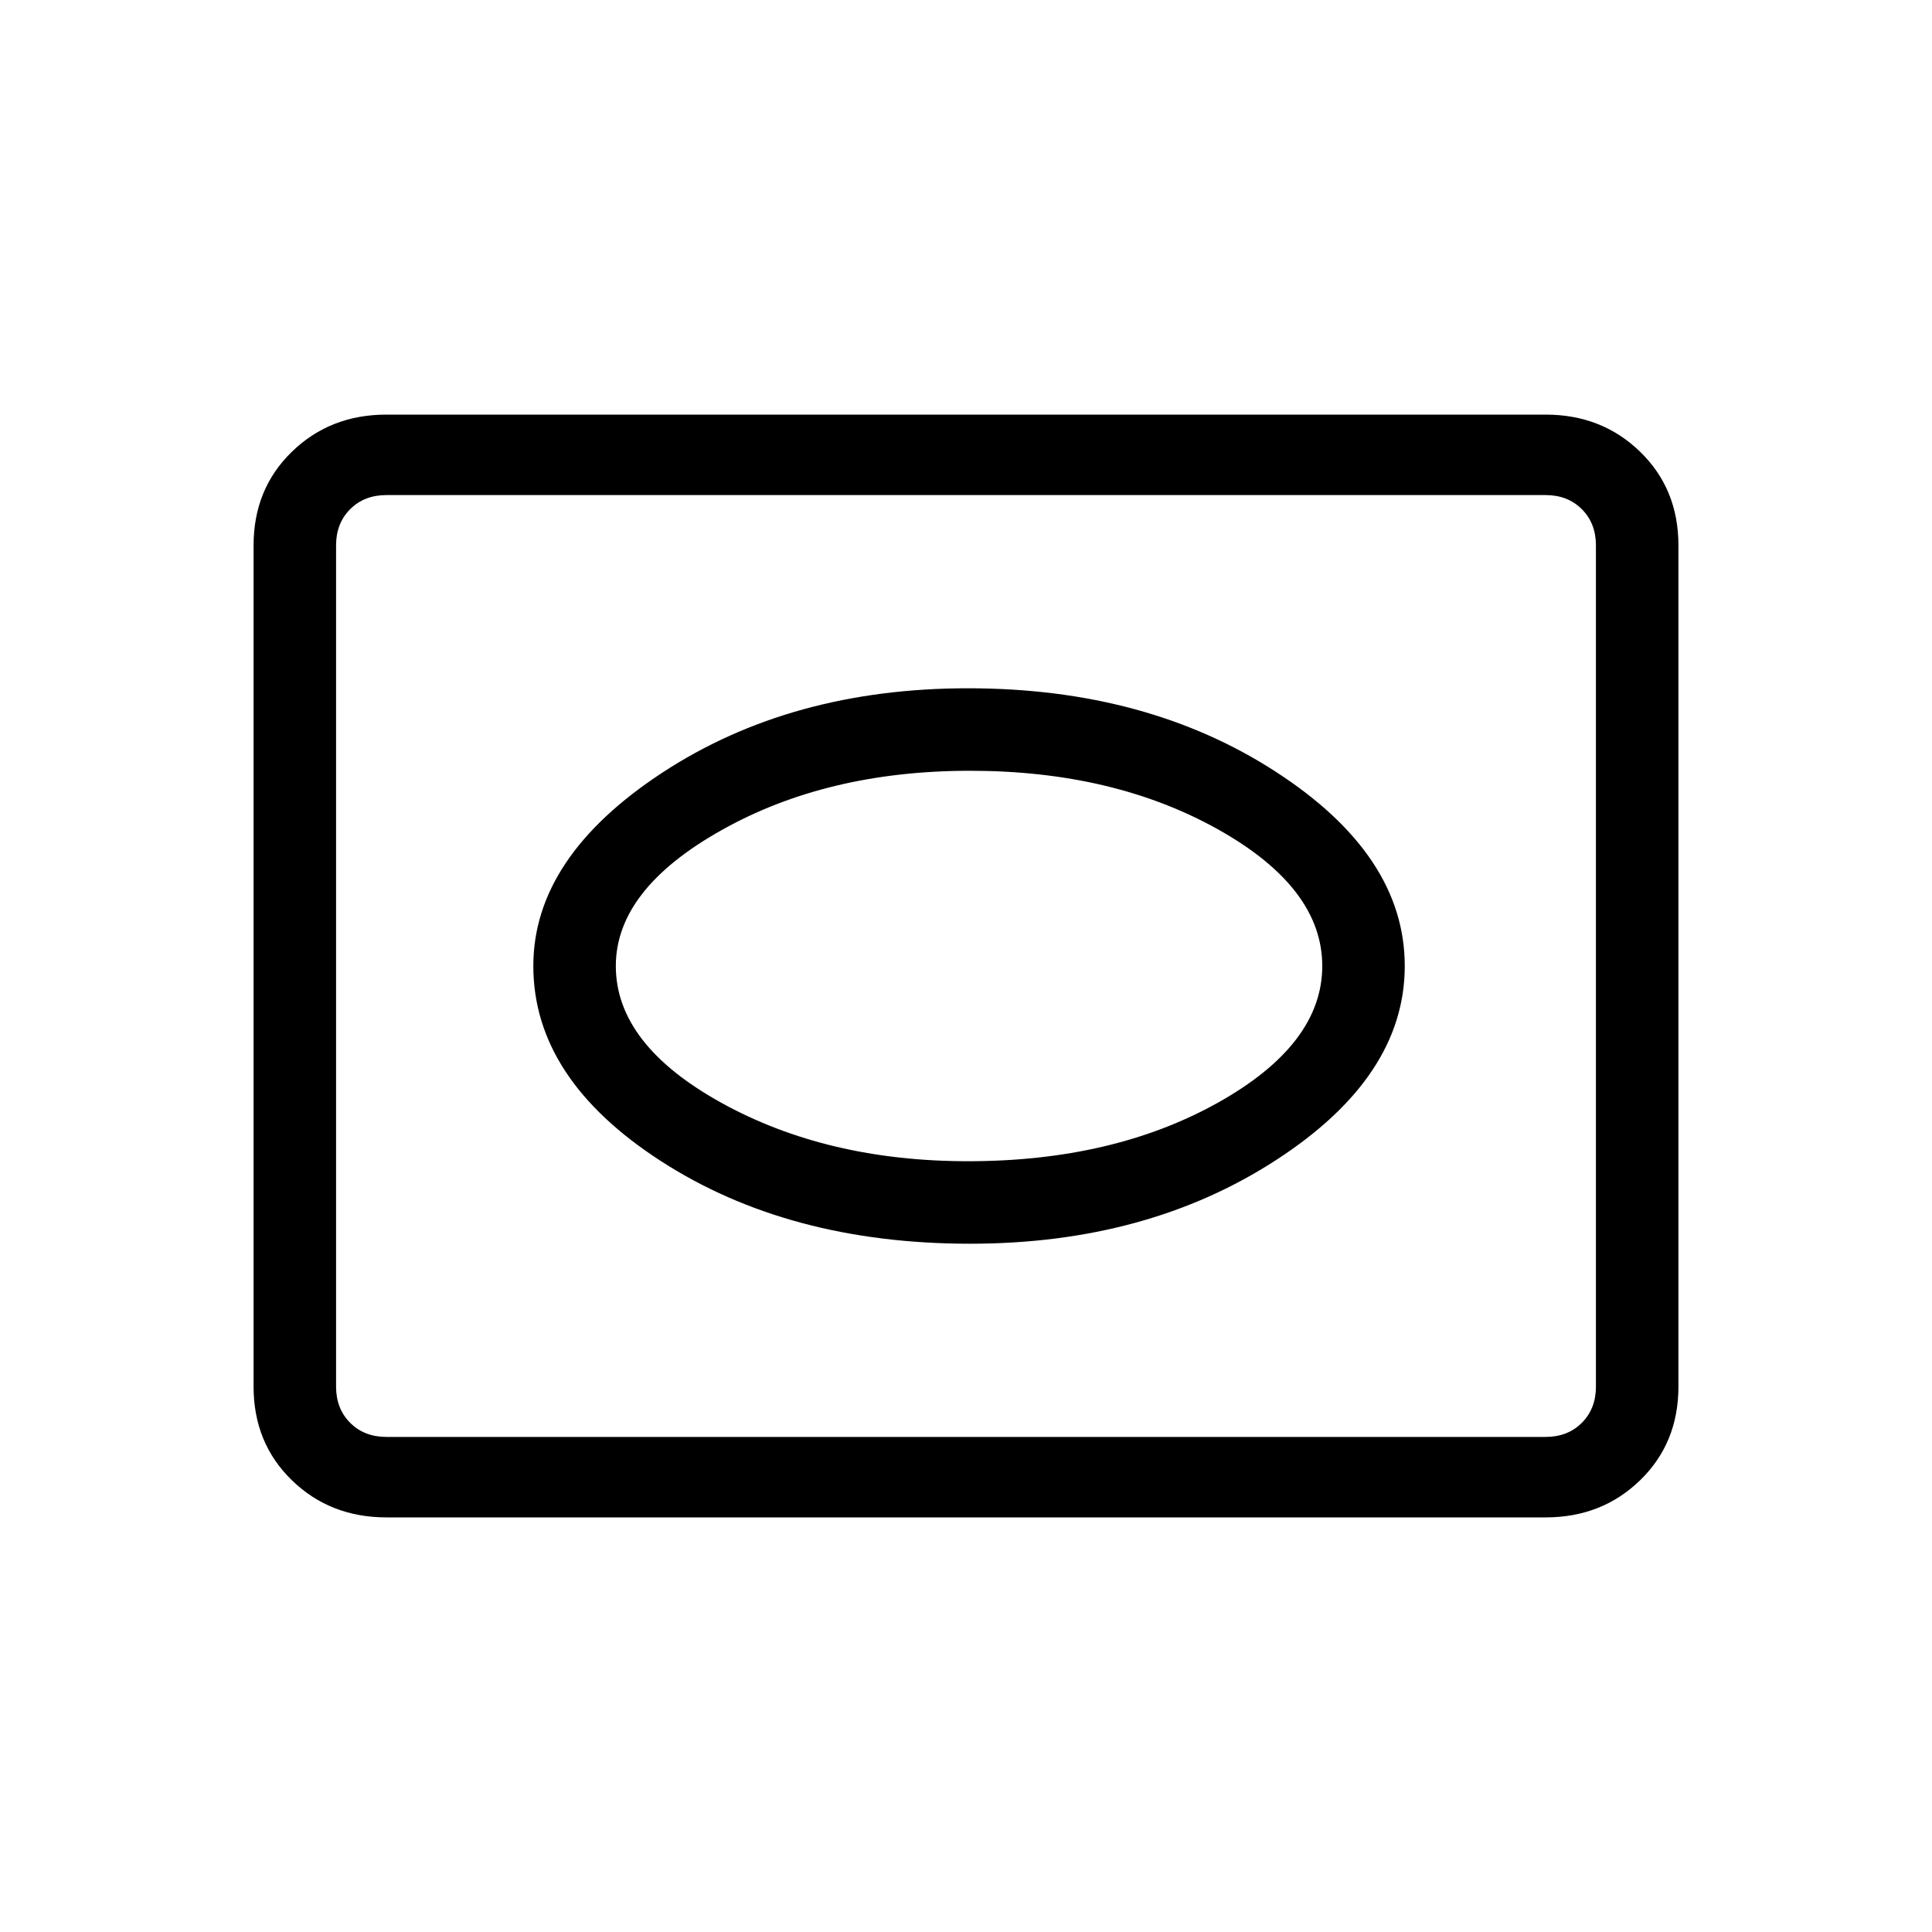 <svg xmlns="http://www.w3.org/2000/svg" height="20" width="20"><path d="M10.042 12.875Q11.875 12.875 13.208 12.01Q14.542 11.146 14.542 10Q14.542 8.854 13.208 7.99Q11.875 7.125 10.021 7.125Q8.188 7.125 6.854 8Q5.521 8.875 5.521 10Q5.521 11.167 6.844 12.021Q8.167 12.875 10.042 12.875ZM10.021 12.021Q8.562 12.021 7.469 11.417Q6.375 10.812 6.375 10Q6.375 9.208 7.469 8.594Q8.562 7.979 10.042 7.979Q11.521 7.979 12.604 8.583Q13.688 9.188 13.688 10Q13.688 10.812 12.604 11.417Q11.521 12.021 10.021 12.021ZM4 15.708Q3.417 15.708 3.021 15.323Q2.625 14.938 2.625 14.354V5.646Q2.625 5.062 3.021 4.677Q3.417 4.292 4 4.292H16Q16.583 4.292 16.979 4.677Q17.375 5.062 17.375 5.646V14.354Q17.375 14.938 16.979 15.323Q16.583 15.708 16 15.708ZM4 14.875H16Q16.229 14.875 16.375 14.729Q16.521 14.583 16.521 14.354V5.646Q16.521 5.417 16.375 5.271Q16.229 5.125 16 5.125H4Q3.771 5.125 3.625 5.271Q3.479 5.417 3.479 5.646V14.354Q3.479 14.583 3.625 14.729Q3.771 14.875 4 14.875ZM10 10Q10 10 10 10Q10 10 10 10Q10 10 10 10Q10 10 10 10Q10 10 10 10Q10 10 10 10Q10 10 10 10Q10 10 10 10Z"/></svg>